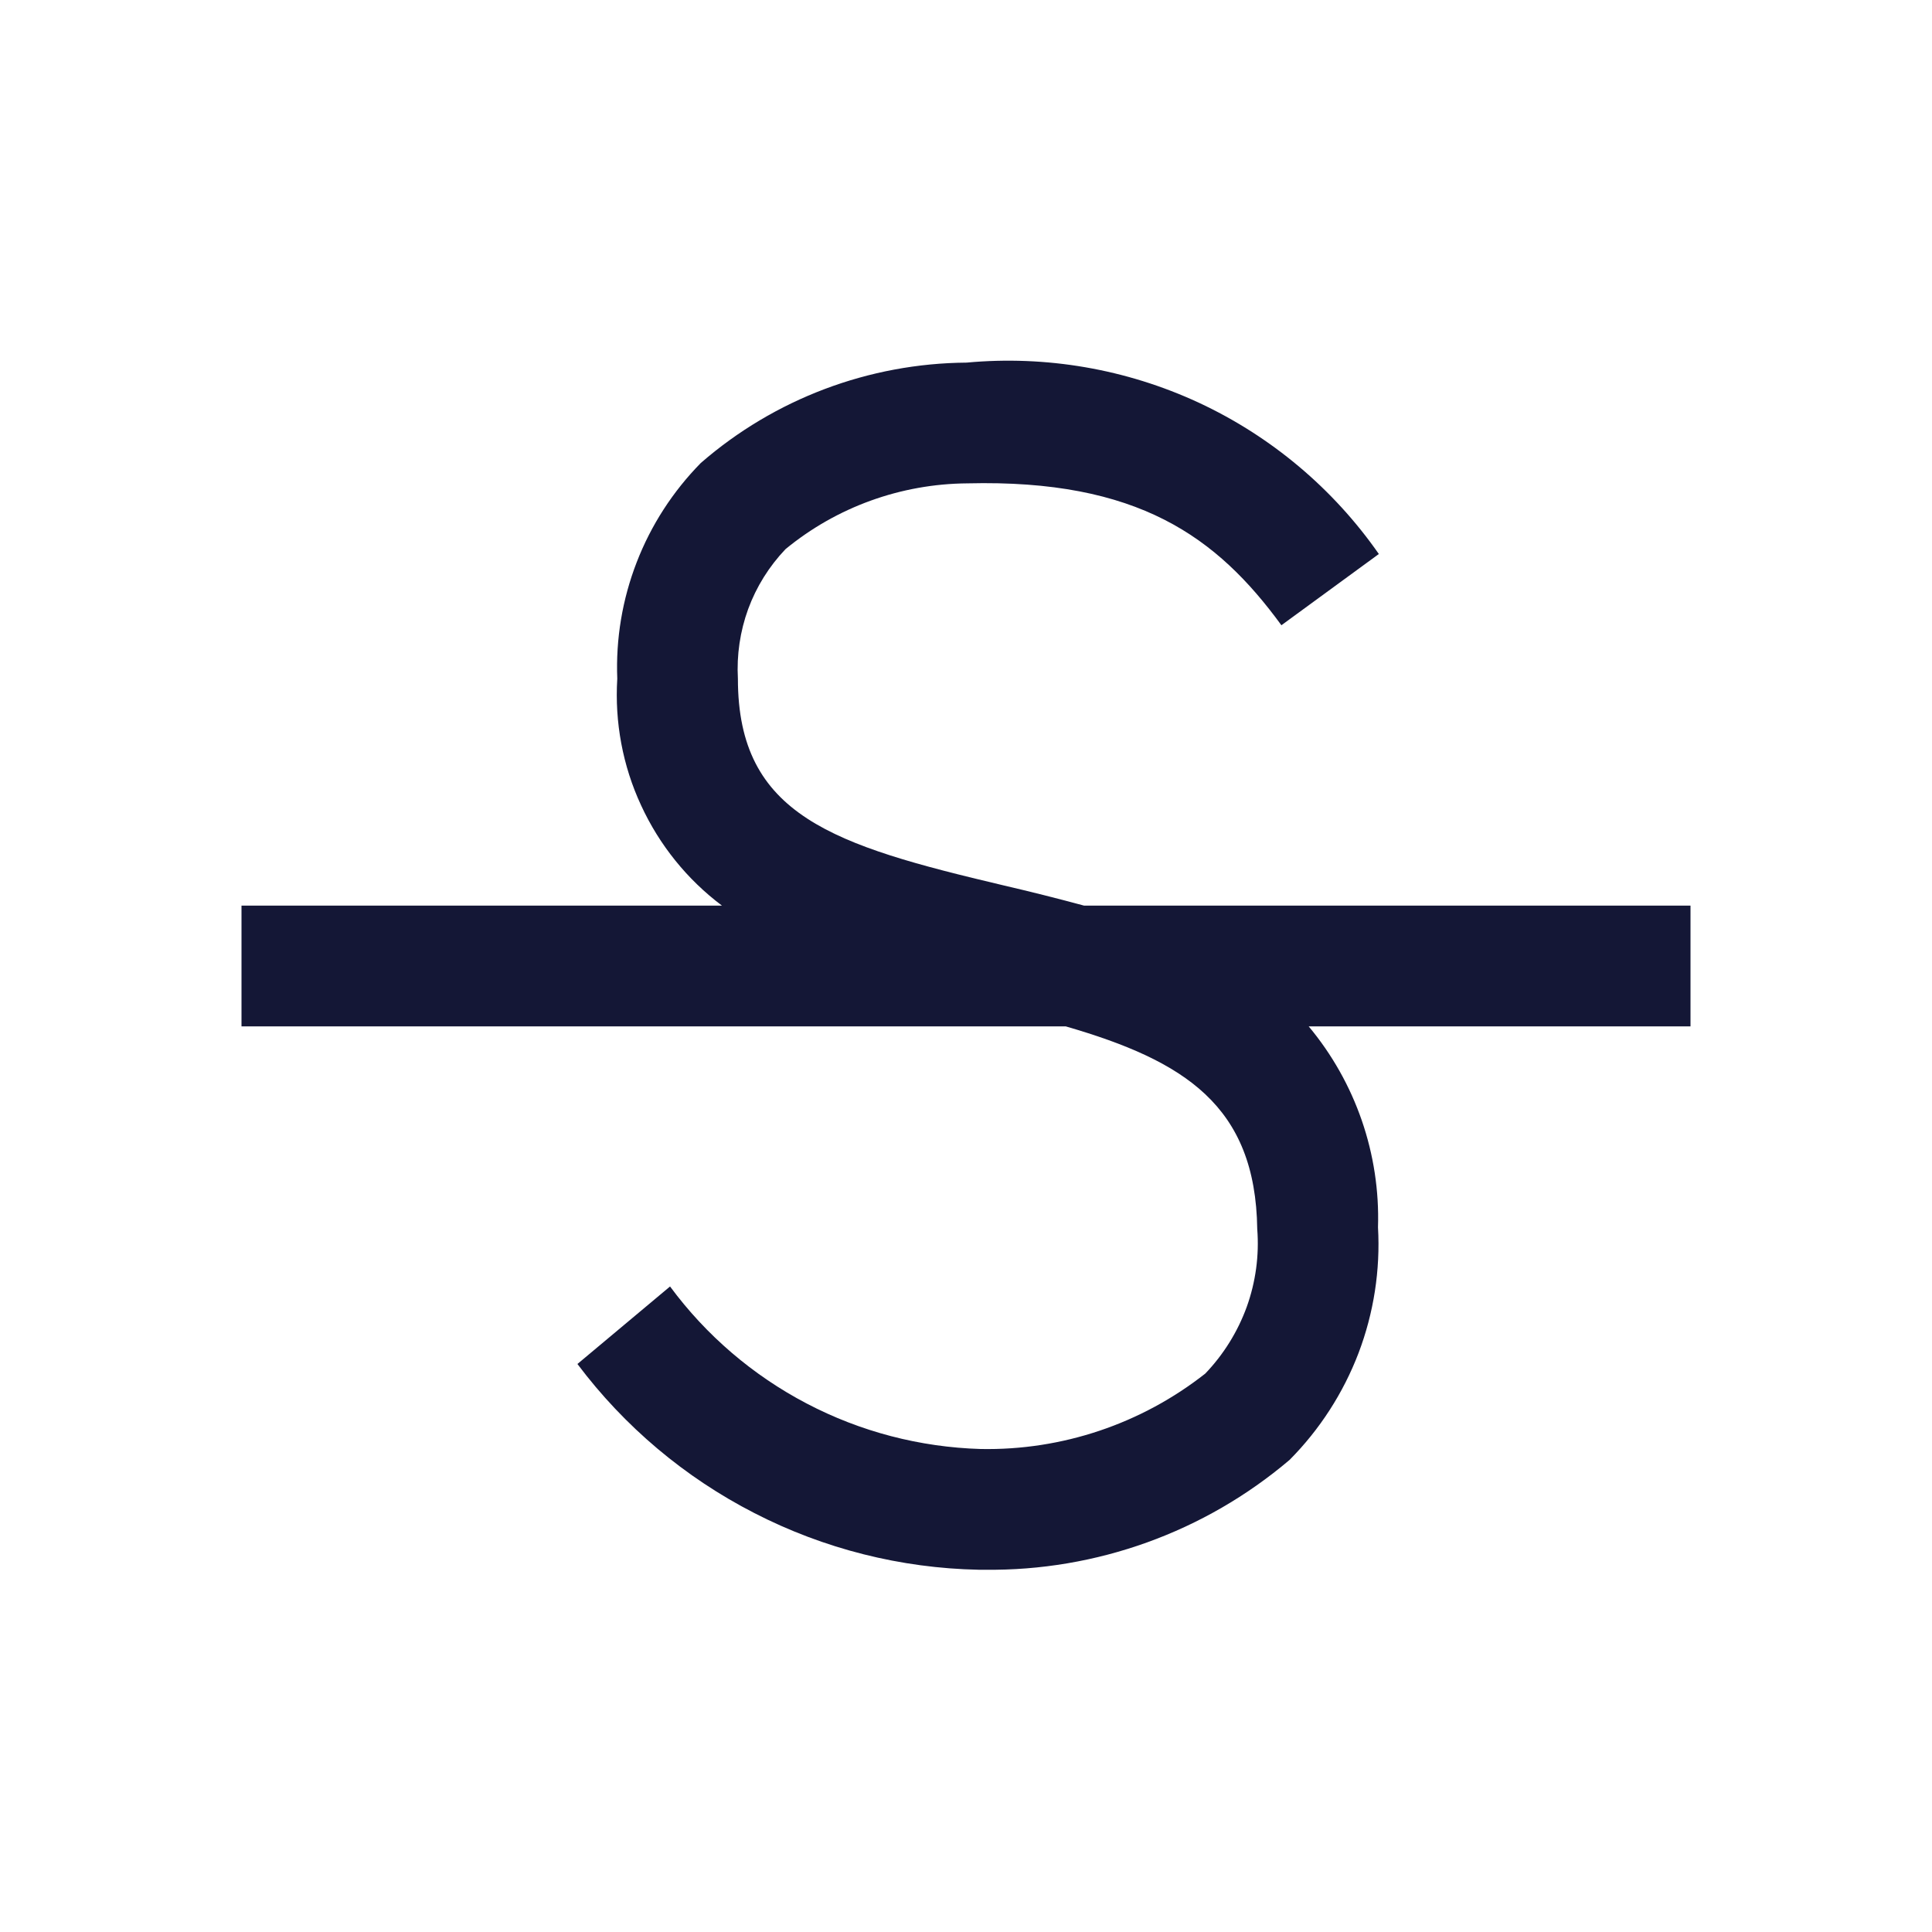<svg width="16" height="16" viewBox="0 0 16 16" fill="none" xmlns="http://www.w3.org/2000/svg">
<path d="M14 7.5H8.978C8.756 7.44 8.533 7.384 8.309 7.332C6.905 7 6.111 6.757 6.111 5.621C6.1 5.425 6.129 5.228 6.196 5.044C6.264 4.859 6.369 4.691 6.505 4.548C6.929 4.199 7.461 4.007 8.011 4.003C9.426 3.968 10.079 4.448 10.612 5.178L11.419 4.588C11.041 4.046 10.526 3.613 9.926 3.334C9.326 3.056 8.663 2.942 8.005 3.003C7.196 3.009 6.415 3.303 5.804 3.834C5.573 4.069 5.392 4.348 5.273 4.656C5.154 4.963 5.099 5.291 5.112 5.621C5.09 5.981 5.157 6.342 5.309 6.669C5.46 6.997 5.69 7.283 5.979 7.5H2V8.5H8.826C9.809 8.785 10.398 9.156 10.412 10.179C10.429 10.397 10.399 10.617 10.325 10.823C10.25 11.029 10.133 11.217 9.982 11.375C9.452 11.792 8.795 12.013 8.121 12C7.619 11.985 7.126 11.857 6.68 11.623C6.235 11.39 5.848 11.059 5.549 10.654L4.782 11.296C5.171 11.814 5.672 12.236 6.248 12.531C6.824 12.827 7.459 12.987 8.106 13H8.156C9.079 13.011 9.976 12.688 10.68 12.09C10.93 11.838 11.124 11.537 11.251 11.205C11.377 10.873 11.432 10.518 11.412 10.164C11.431 9.557 11.226 8.965 10.838 8.5H14V7.5Z" fill="#141736"/>
</svg>
